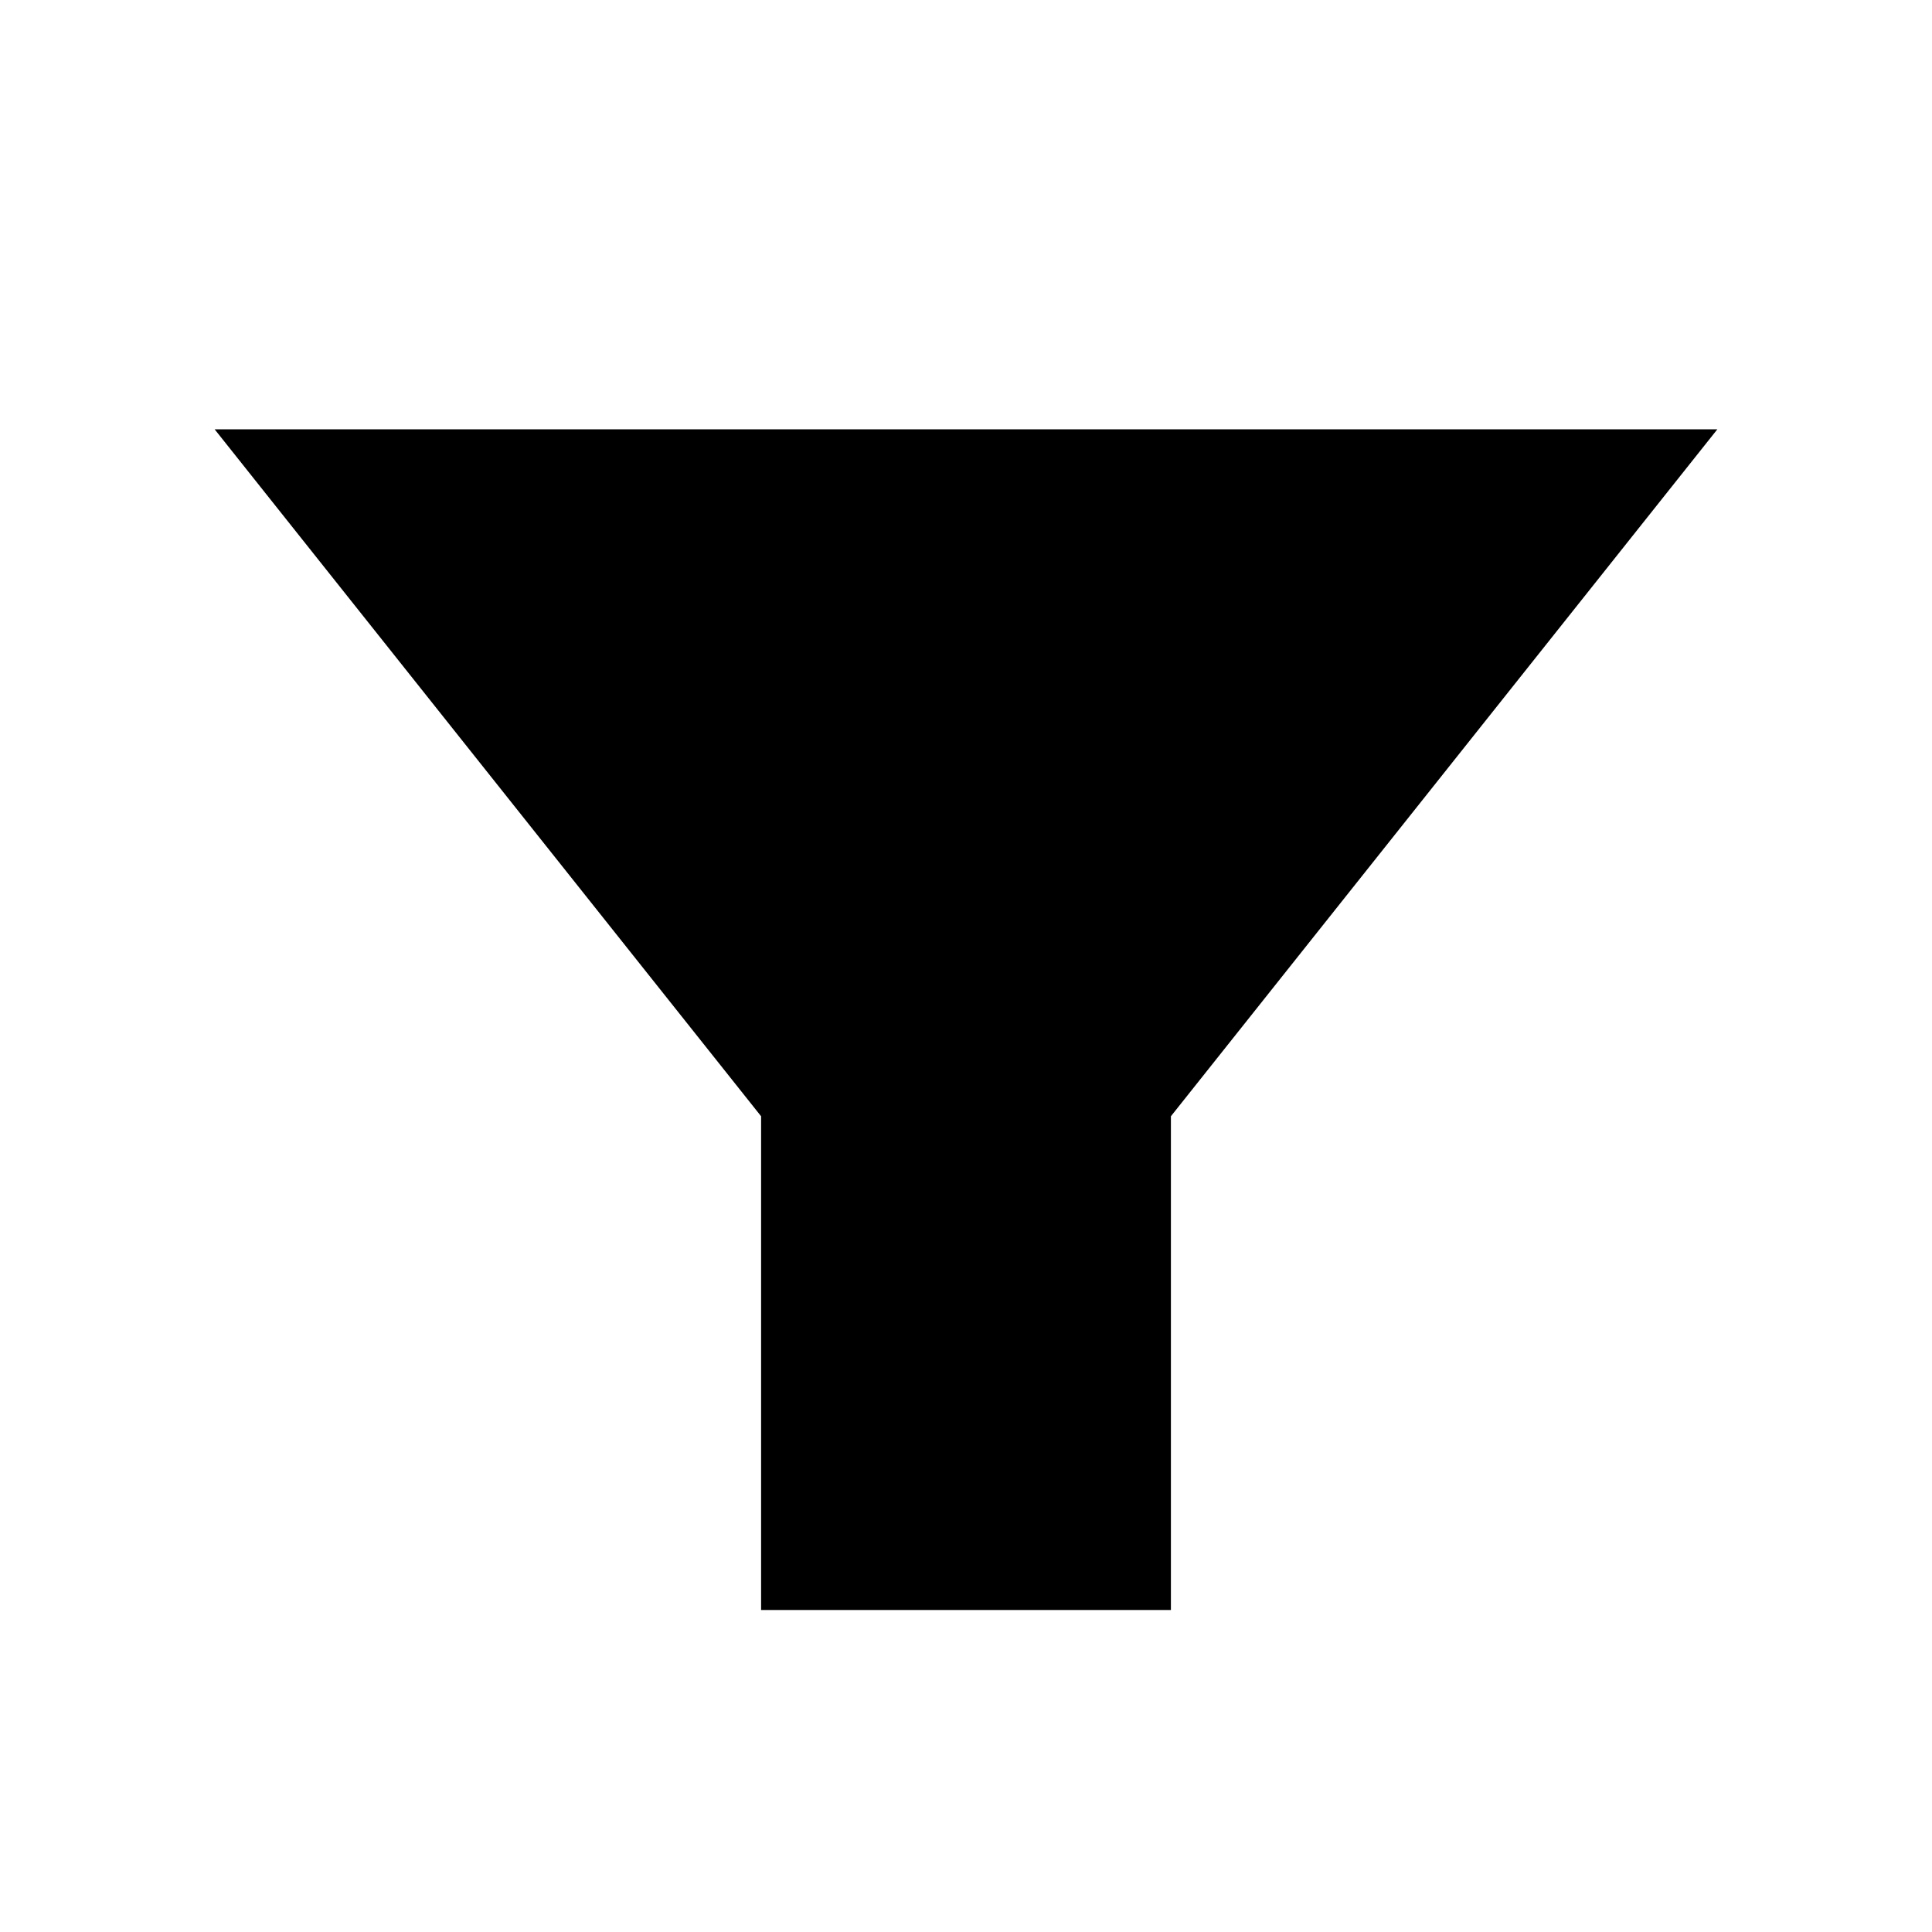 <?xml version="1.0" encoding="UTF-8" standalone="no"?>
<svg width="18px" height="18px" viewBox="0 0 18 18" version="1.1" xmlns="http://www.w3.org/2000/svg" xmlns:xlink="http://www.w3.org/1999/xlink" xmlns:sketch="http://www.bohemiancoding.com/sketch/ns">
    <g stroke="none" stroke-width="1" fill="none" fill-rule="evenodd">
        <g fill="#000000">
            <path d="M10.909,10.4 L16,4 L2,4 L7.091,10.4 L7.091,15 L10.909,15 L10.909,10.4 Z"></path>
        </g>
    </g>
</svg>